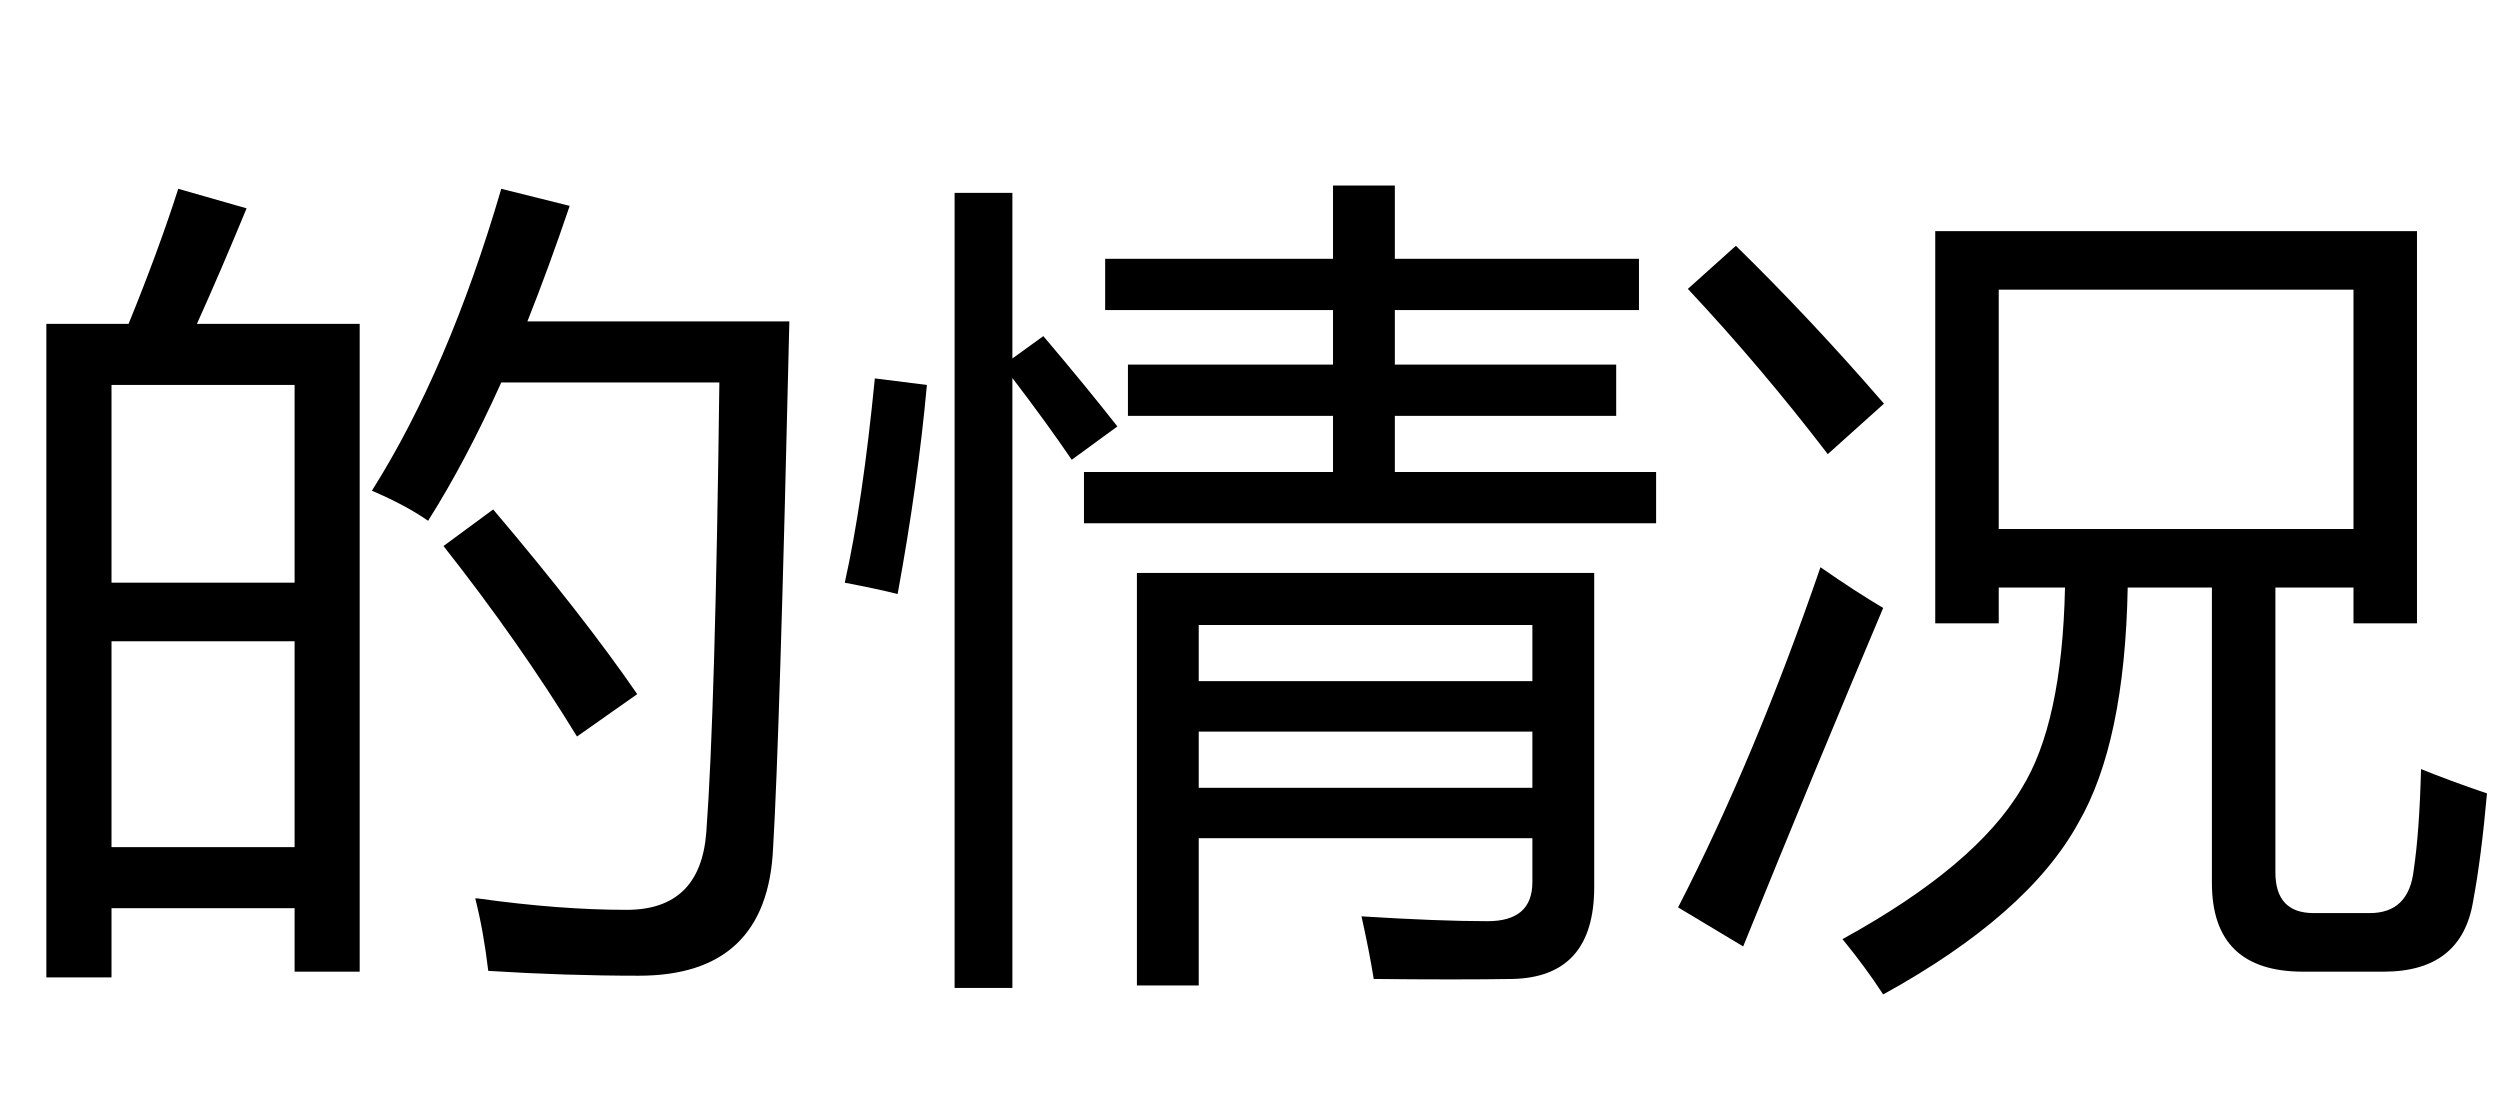 <?xml version='1.0' encoding='UTF-8'?>
<!-- This file was generated by dvisvgm 2.8.2 -->
<svg version='1.1' xmlns='http://www.w3.org/2000/svg' xmlns:xlink='http://www.w3.org/1999/xlink' width='31.5pt' height='13.858pt' viewBox='-72 -74.338 31.5 13.858'>
<defs>
<path id='g0-1233' d='M4.184-3.256H3.384V-8.198H9.454V-3.256H8.654V-3.707H7.67V-.118Q7.67 .395 8.152 .395H8.859Q9.352 .395 9.413-.149Q9.485-.631 9.505-1.42Q9.854-1.277 10.336-1.113Q10.264-.302 10.162 .241Q10.018 1.133 9.034 1.133H8.019Q6.87 1.133 6.87 .015V-3.707H5.809Q5.773-1.753 5.188-.743Q4.553 .415 2.728 1.42Q2.502 1.072 2.215 .723Q3.896-.2 4.471-1.174Q4.983-1.994 5.019-3.707H4.184V-3.256ZM8.654-7.46H4.184V-4.445H8.654V-7.46ZM1.938-3.963Q2.379-3.656 2.728-3.45Q1.866-1.41 .964 .815L.144 .323Q1.118-1.574 1.938-3.963ZM.872-8.013Q1.815-7.091 2.738-6.024L2.03-5.388Q1.189-6.486 .267-7.47L.872-8.013Z'/>
<path id='g0-1749' d='M4.604 1.307H3.825V-3.891H9.587V.067Q9.587 1.205 8.552 1.225Q7.875 1.236 6.809 1.225Q6.757 .897 6.655 .436Q7.629 .497 8.244 .497Q8.808 .497 8.808 .005V-.549H4.604V1.307ZM3.158-5.163H6.296V-5.87H3.712V-6.516H6.296V-7.203H3.425V-7.849H6.296V-8.772H7.075V-7.849H10.151V-7.203H7.075V-6.516H9.864V-5.87H7.075V-5.163H10.367V-4.517H3.158V-5.163ZM1.528-8.68H2.256V-6.593L2.646-6.875Q3.168-6.26 3.579-5.737L3.004-5.317Q2.687-5.783 2.256-6.347V1.338H1.528V-8.68ZM8.808-3.235H4.604V-2.528H8.808V-3.235ZM4.604-1.184H8.808V-1.892H4.604V-1.184ZM.523-6.342L1.179-6.26Q1.066-5.019 .81-3.625Q.574-3.686 .144-3.768Q.369-4.773 .523-6.342Z'/>
<path id='g0-2329' d='M.584-7.029H1.62Q2-7.962 2.246-8.731L3.107-8.485Q2.784-7.701 2.481-7.029H4.532V1.133H3.712V.333H1.405V1.205H.584V-7.029ZM4.686-4.927Q5.65-6.455 6.316-8.731L7.178-8.516Q6.916-7.742 6.645-7.06H9.946Q9.823-1.789 9.741-.426Q9.669 1.184 8.049 1.184Q7.116 1.184 6.152 1.123Q6.091 .61 5.988 .21H6.019Q7.044 .354 7.896 .354Q8.829 .354 8.9-.631Q9.013-2.158 9.064-6.291H6.316Q5.87-5.301 5.394-4.548Q5.117-4.742 4.686-4.927ZM1.405-.436H3.712V-3.03H1.405V-.436ZM3.712-6.26H1.405V-3.768H3.712V-6.26ZM5.588-4.23L6.214-4.691Q7.352-3.348 8.029-2.364L7.27-1.83Q6.542-3.02 5.588-4.23Z'/>
</defs>
<g id='page1'>
<use x='-72' y='-63.228' xlink:href='#g0-2329'/>
<use x='-61.5' y='-63.228' xlink:href='#g0-1749'/>
<use x='-51' y='-63.228' xlink:href='#g0-1233'/>
</g>
</svg>